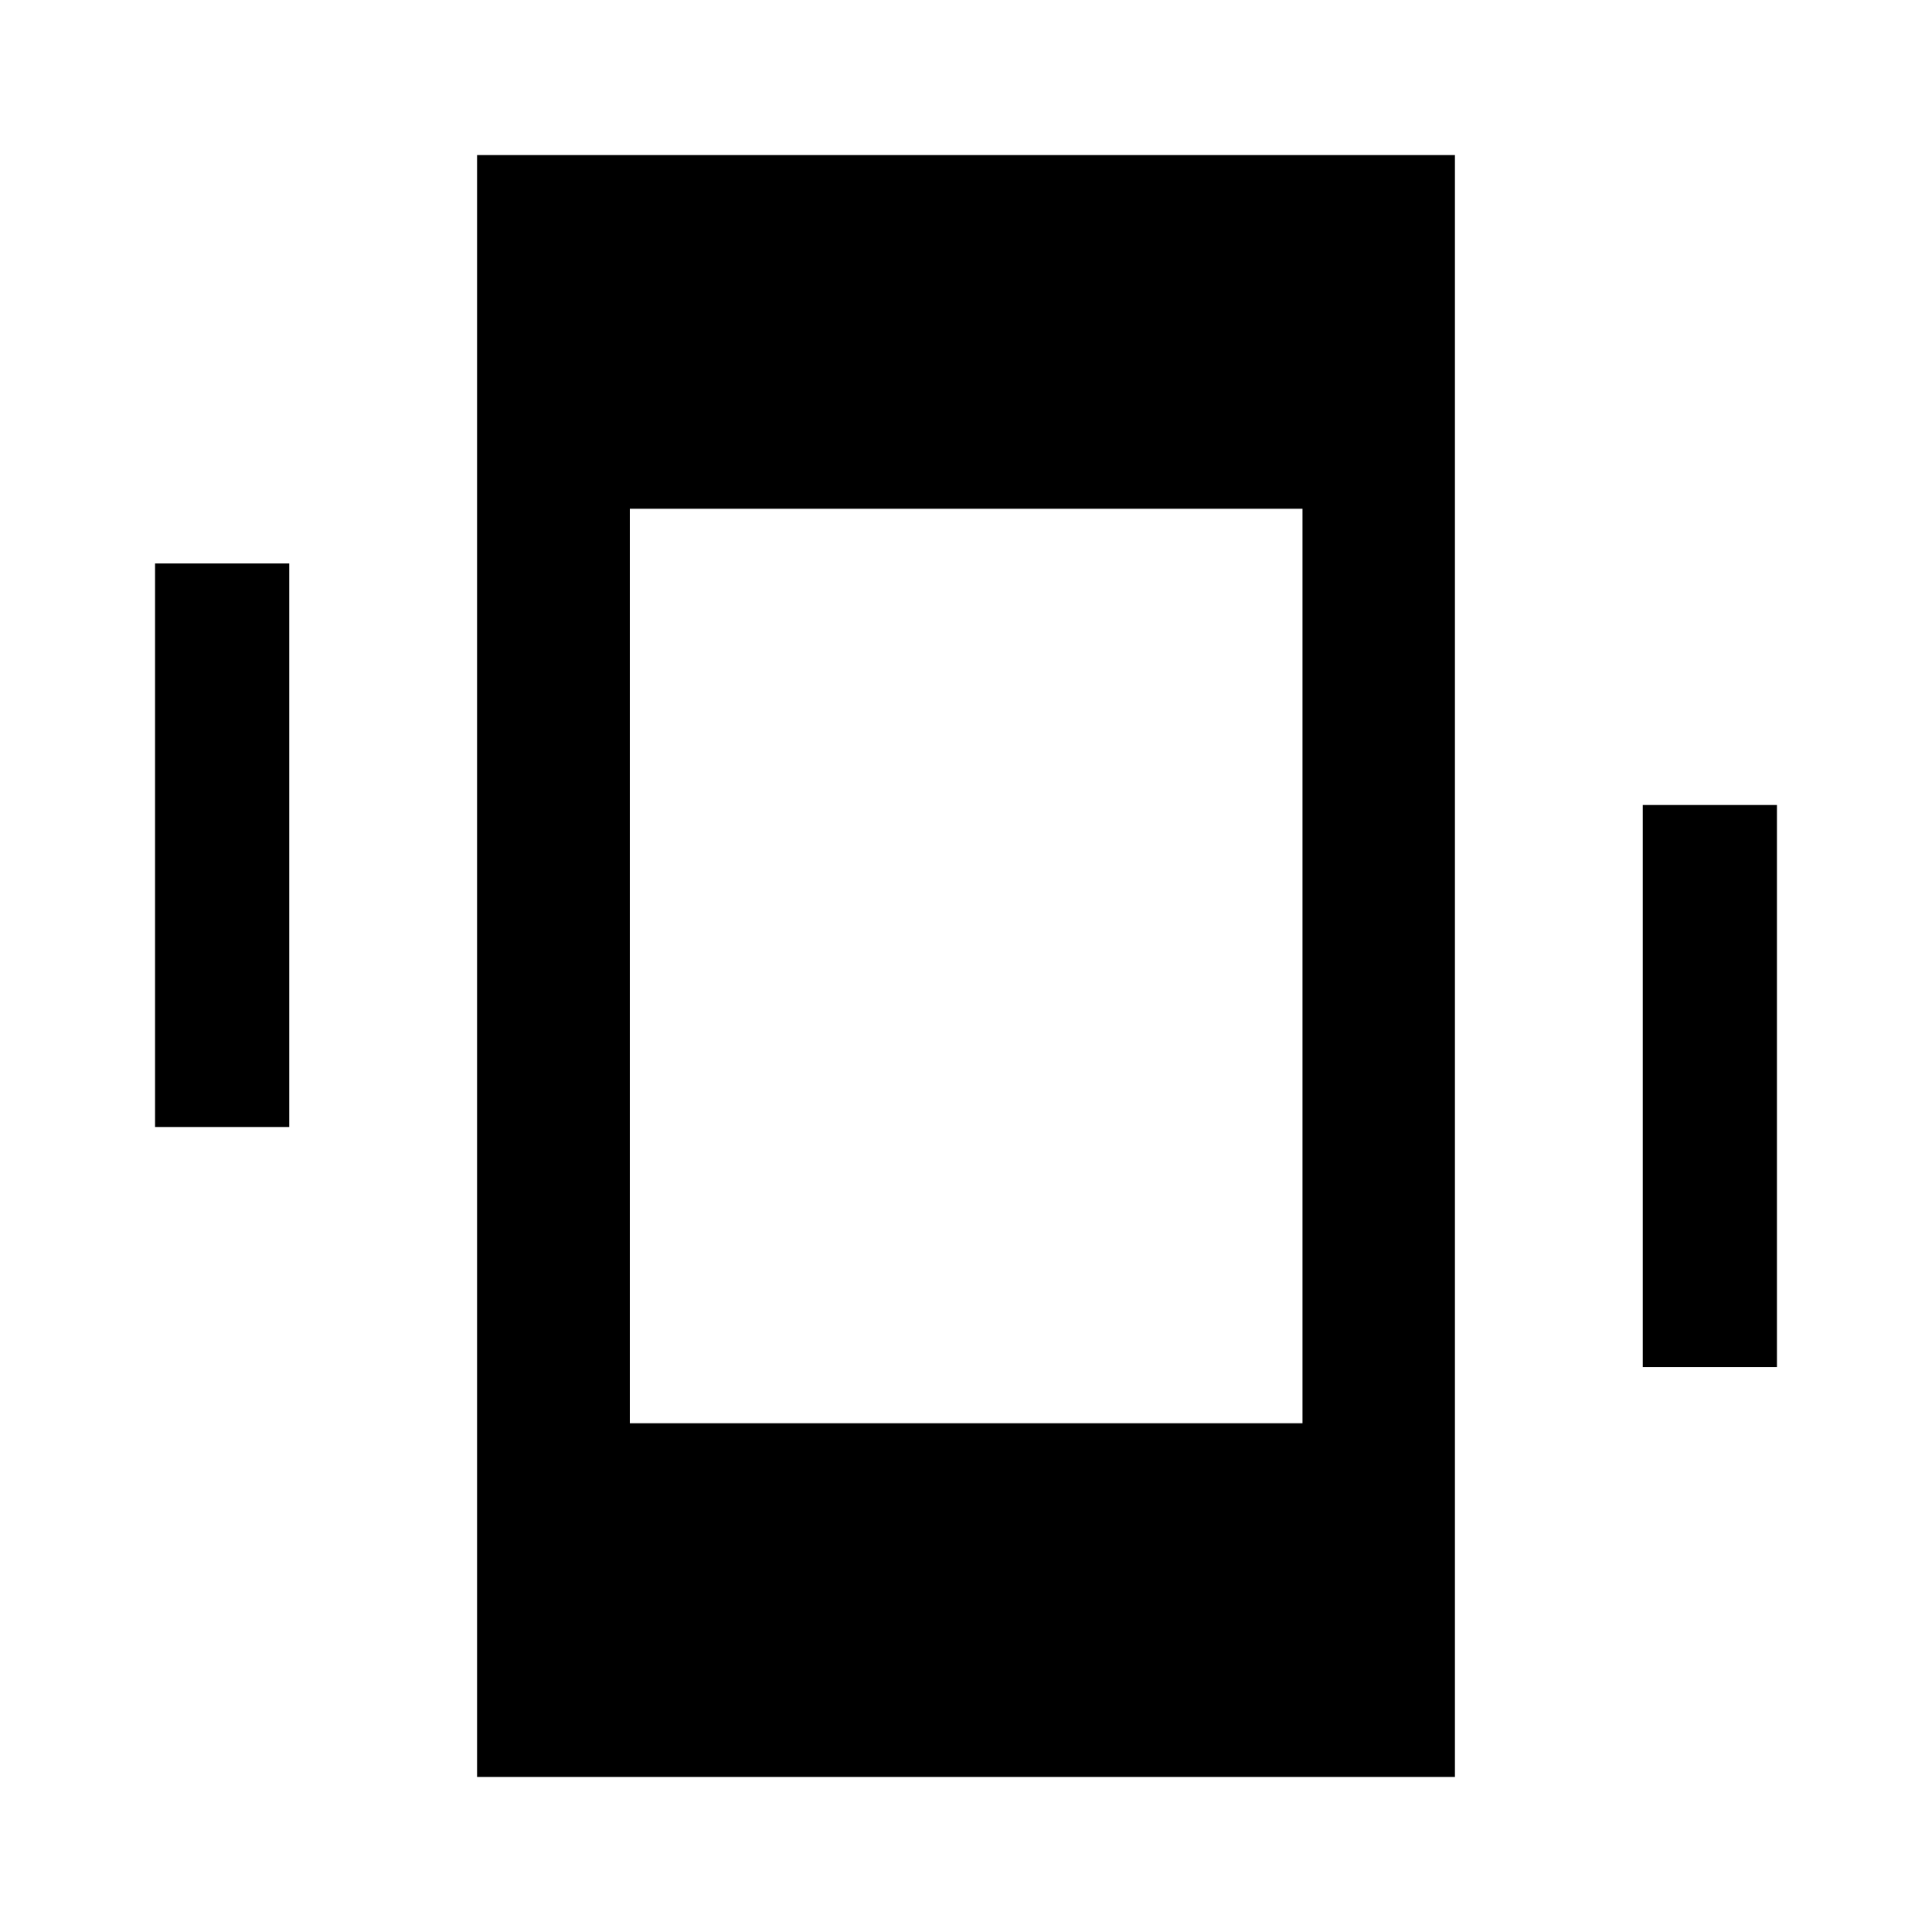 <svg xmlns="http://www.w3.org/2000/svg" height="40" viewBox="0 -960 960 960" width="40"><path d="M77.05-400v-280h66.67v280H77.05Zm739.23 119.33V-560h66.67v279.33h-66.67ZM237.05-77.05v-805.9h485.9v805.9h-485.9Zm75.91-175.75H647.2v-454.4H312.96v454.4Z"/></svg>